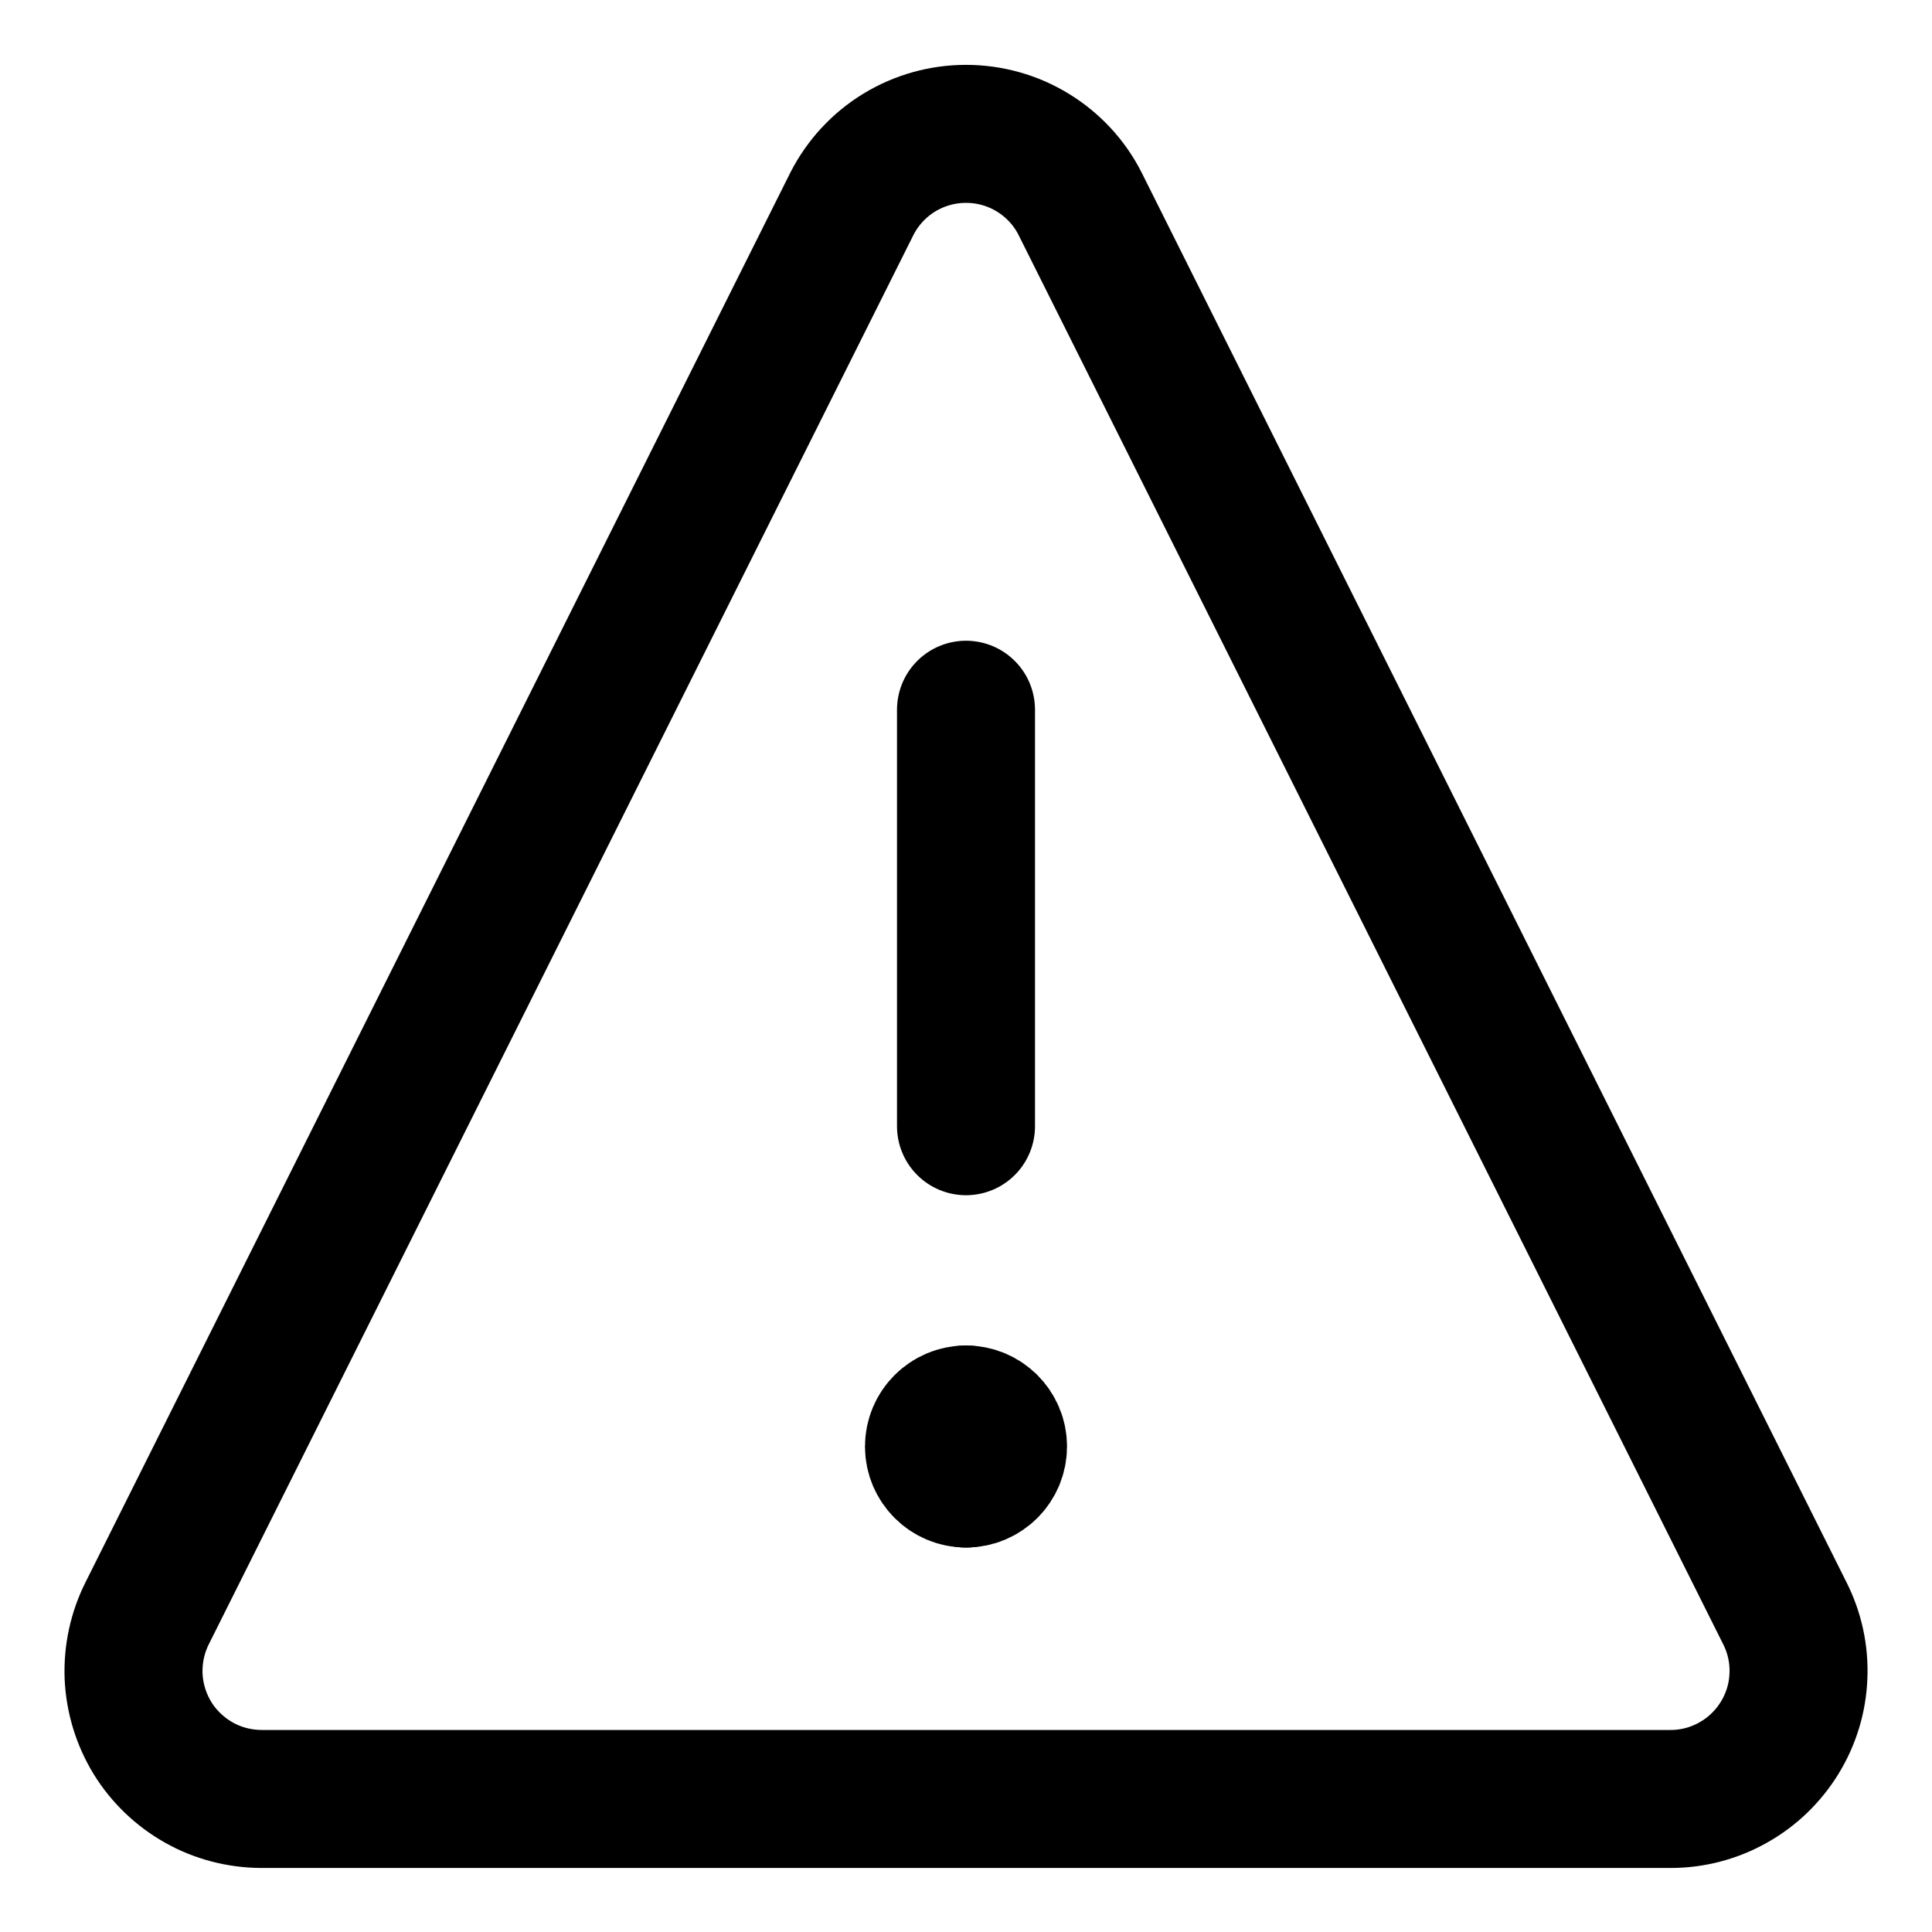 <svg xmlns="http://www.w3.org/2000/svg" fill="none" viewBox="-0.5 -0.5 14 14" height="14" width="14"><g id="warning-triangle--frame-alert-warning-triangle-exclamation-caution"><path id="Vector" stroke="#000" stroke-linecap="round" stroke-linejoin="round" d="M7.326 0.975C7.249 0.823 7.13 0.695 6.984 0.606 6.839 0.517 6.671 0.47 6.5 0.47c-0.171 0 -0.338 0.047 -0.484 0.136 -0.146 0.089 -0.264 0.217 -0.342 0.369l-5.107 10.214c-0.071 0.141 -0.105 0.299 -0.099 0.457 0.007 0.158 0.054 0.312 0.136 0.447 0.083 0.135 0.199 0.246 0.337 0.324 0.138 0.078 0.294 0.118 0.452 0.119H11.607c0.158 -0 0.314 -0.041 0.452 -0.119 0.138 -0.077 0.254 -0.189 0.337 -0.324 0.083 -0.135 0.13 -0.289 0.136 -0.447 0.007 -0.158 -0.027 -0.315 -0.099 -0.457l-5.107 -10.214Z" stroke-width="1"></path><path id="Vector_2" stroke="#000" stroke-linecap="round" stroke-linejoin="round" d="M6.5 4.643v3.018" stroke-width="1"></path><g id="Group 2605"><path id="Ellipse 1111" stroke="#000" stroke-linecap="round" stroke-linejoin="round" d="M6.5 10.214c-0.128 0 -0.232 -0.104 -0.232 -0.232s0.104 -0.232 0.232 -0.232" stroke-width="1"></path><path id="Ellipse 1112" stroke="#000" stroke-linecap="round" stroke-linejoin="round" d="M6.5 10.214c0.128 0 0.232 -0.104 0.232 -0.232s-0.104 -0.232 -0.232 -0.232" stroke-width="1"></path></g></g></svg>